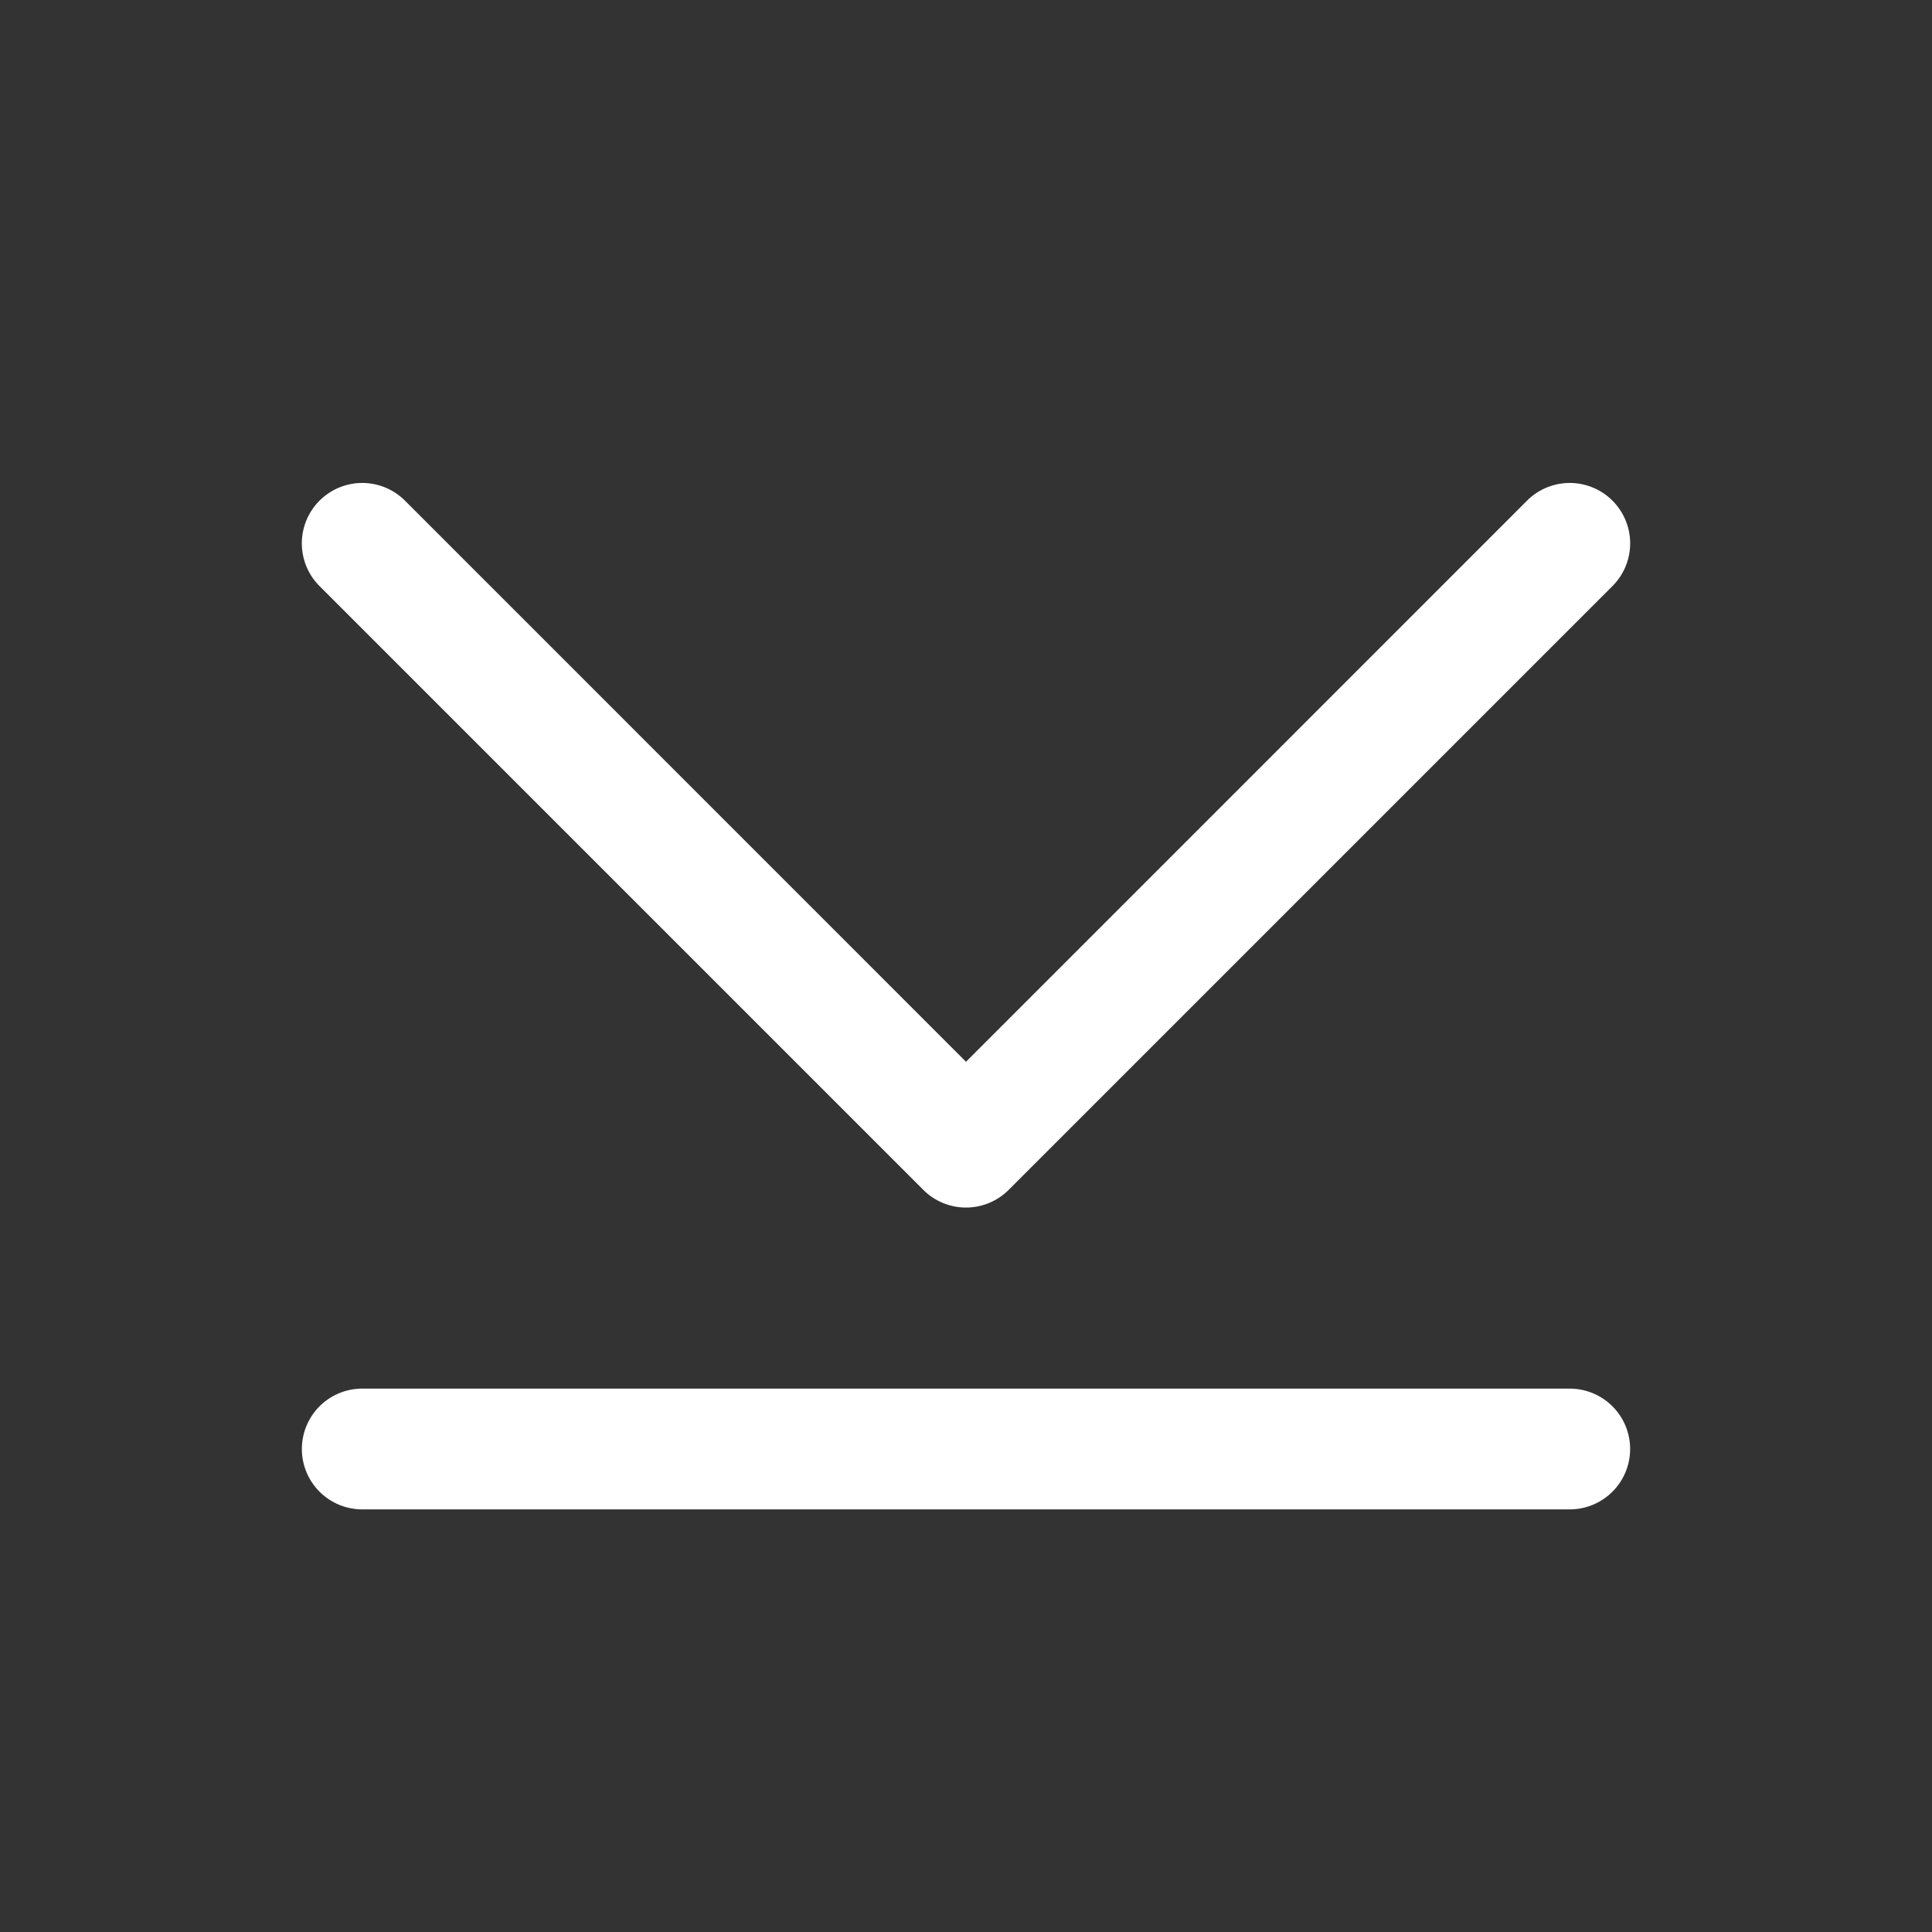 <svg fill="white" height="32" stroke-width="0.5" viewBox="0 0 256 256" width="32" xmlns="http://www.w3.org/2000/svg">
<rect x="0" y="0" width="256" height="256" fill="#333333" stroke="none"/>
<path d="M42.34,77.66A8,8,0,0,1,53.66,66.34L128,140.69l74.34-74.35a8,8,0,0,1,11.32,11.32l-80,80a8,8,0,0,1-11.32,0ZM208,184H48a8,8,0,0,0,0,16H208a8,8,0,0,0,0-16Z"></path>
</svg>
